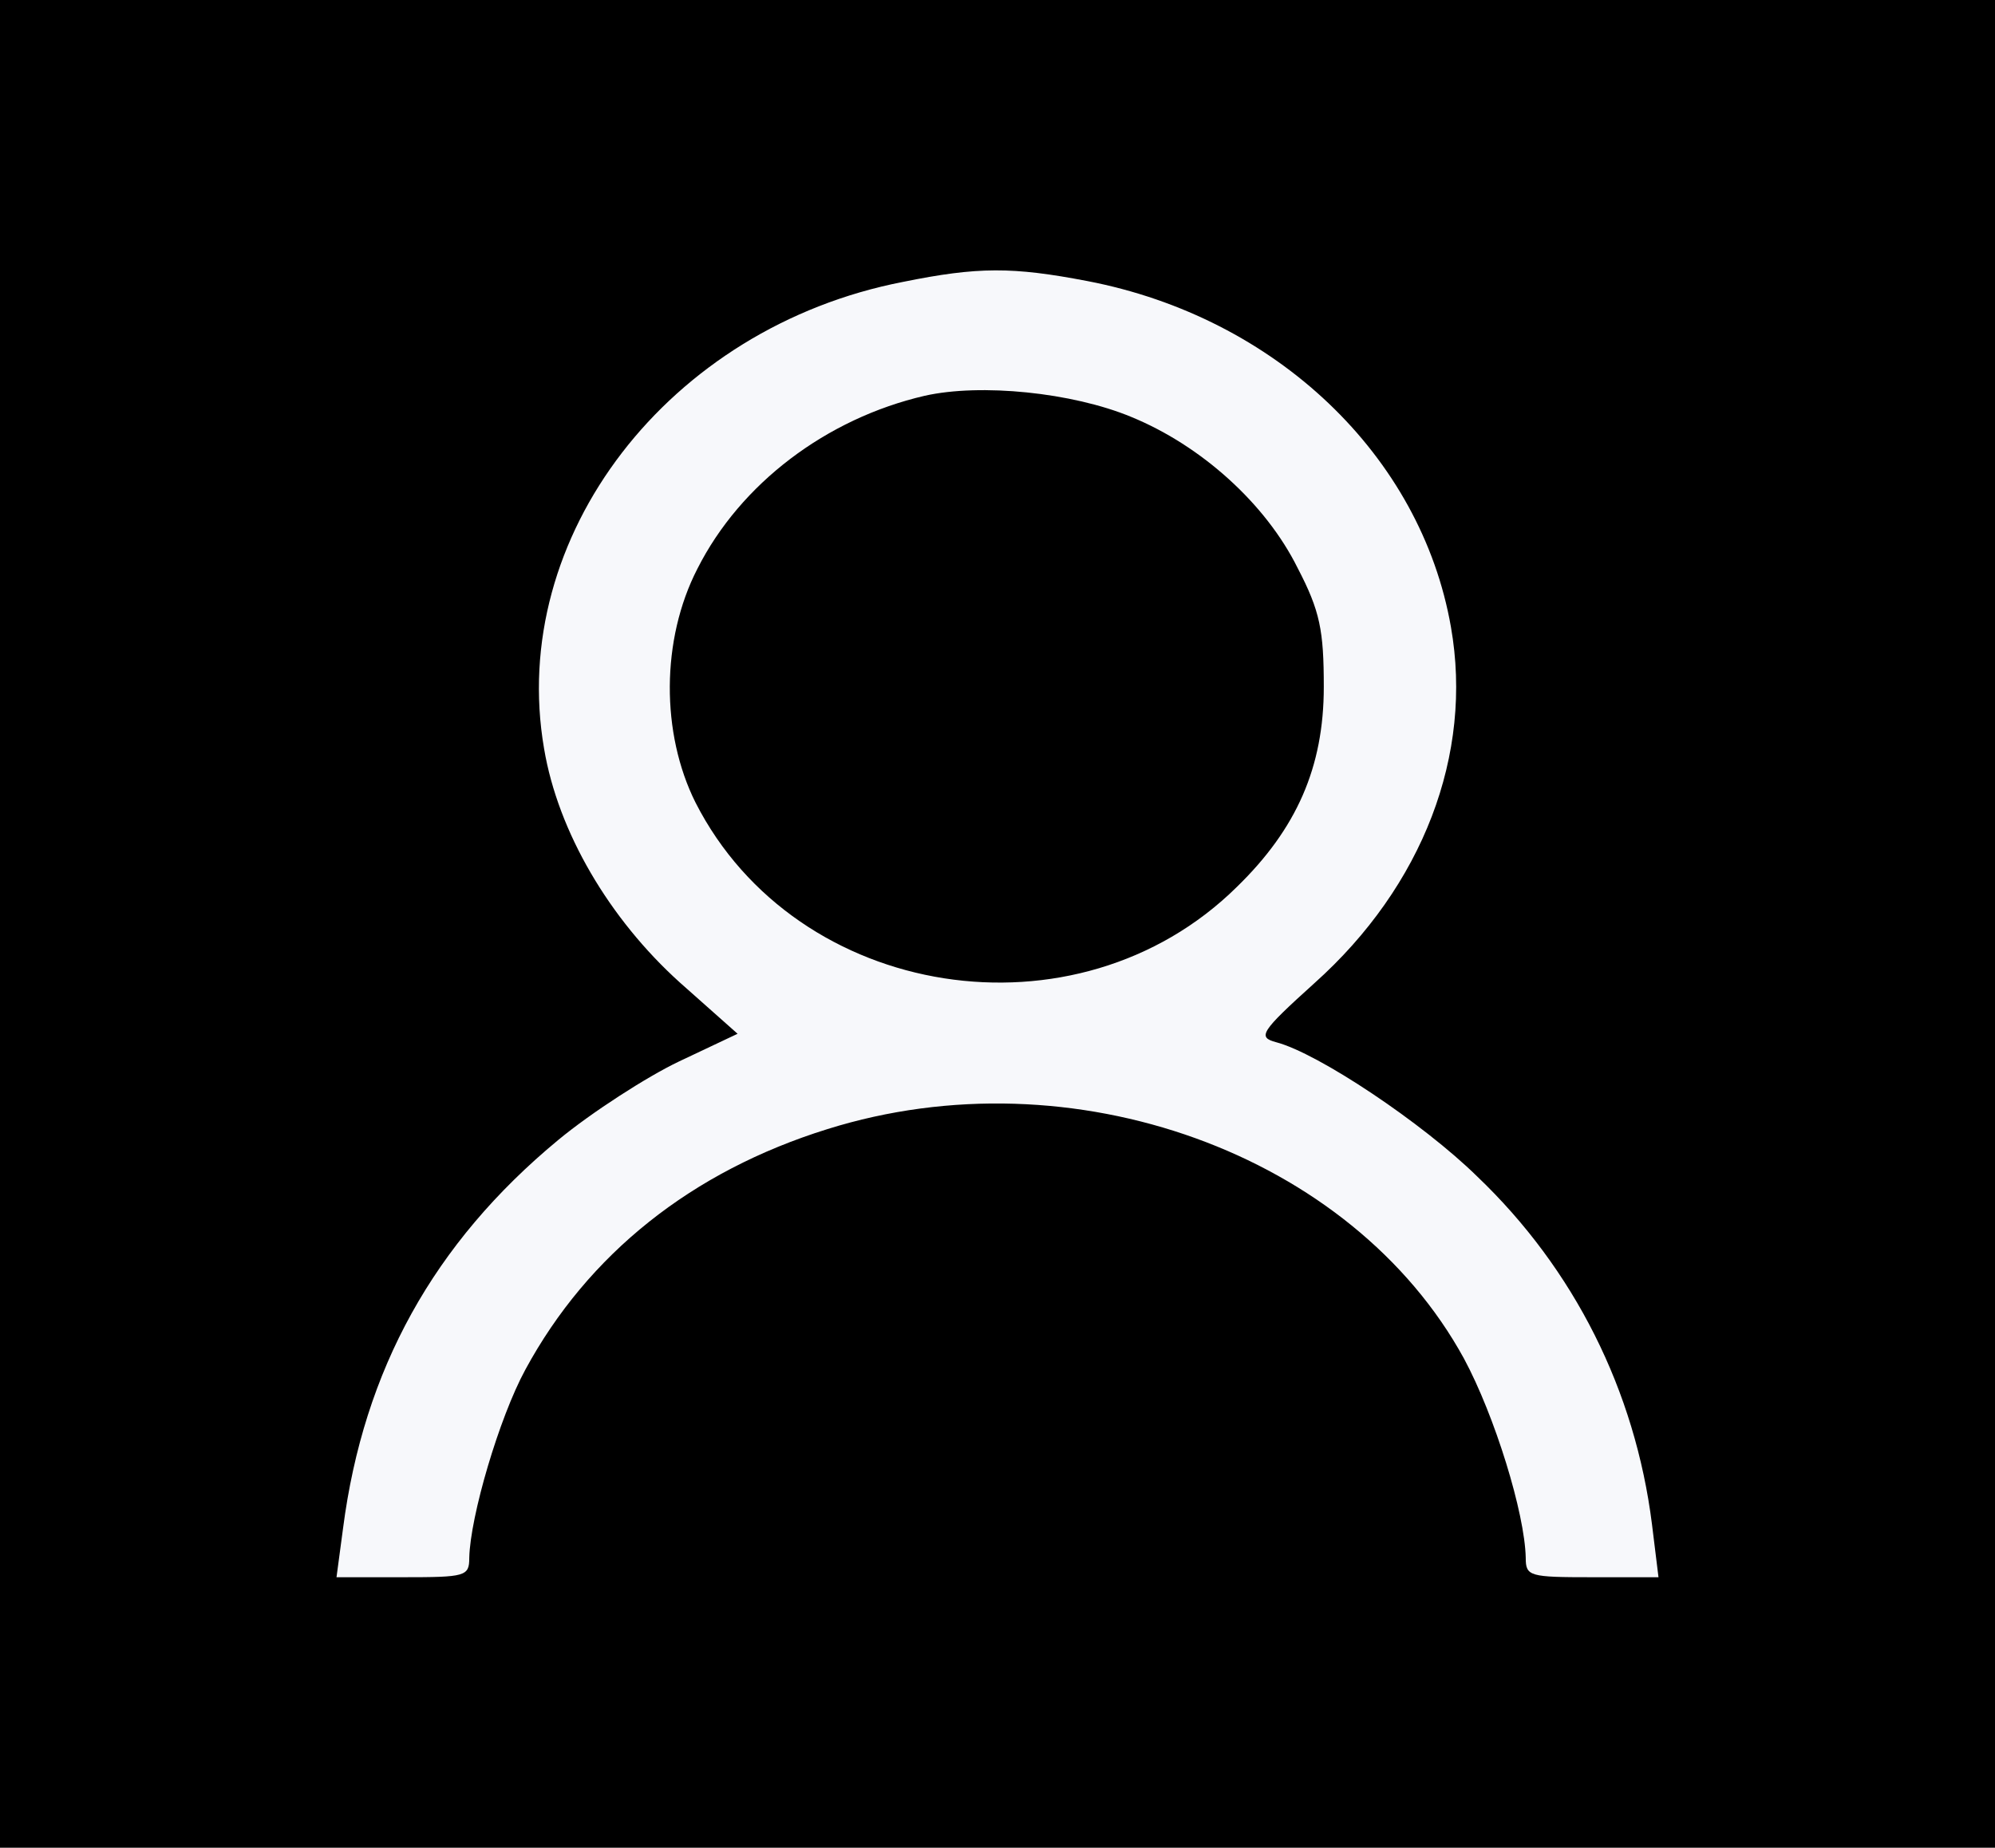 <svg width="664" height="615" viewBox="0 0 664 615" fill="none" xmlns="http://www.w3.org/2000/svg">
<rect x="0" y="0" width="664" height="615" fill="#808080" stroke="none"/>
<g clip-path="url(#clip0_102_5)">
<path d="M664 0H0V615H664V0Z" fill="black"/>
<path d="M300.571 93.828C222.467 108.996 168.945 178.658 181.081 249.162C185.748 276.971 202.863 305.903 226.201 326.97L245.494 344.104L225.889 353.374C215.31 358.43 196.951 370.228 185.748 379.496C144.362 413.765 121.024 455.9 114.178 508.708L112 525H134.093C154.942 525 156.187 524.718 156.187 518.539C156.498 504.775 166.144 471.911 174.857 455.9C195.706 417.418 230.246 389.89 275.367 375.846C356.894 350.283 449.935 383.991 487.276 452.248C497.545 471.35 507.502 503.652 507.814 518.539C507.814 524.718 509.059 525 529.907 525H552L549.822 507.304C544.22 462.923 523.995 422.473 491.633 391.575C473.584 373.879 438.732 350.565 424.729 346.913C418.506 345.228 419.44 343.542 437.488 327.251C473.584 294.948 490.388 251.129 482.92 208.714C472.962 151.692 424.729 105.625 361.873 93.547C336.979 88.772 325.465 88.772 300.571 93.828ZM376.498 138.771C399.835 148.321 421.307 167.703 431.887 189.051C439.356 203.376 440.6 209.837 440.6 228.657C440.6 255.341 431.576 275.848 411.661 295.229C358.45 347.756 265.098 333.149 231.491 267.14C219.977 244.106 219.977 212.928 232.113 189.332C246.427 160.962 275.055 139.333 307.729 131.749C326.4 127.535 356.894 130.625 376.498 138.771Z" fill="#F7F8FB"/>
</g>
<defs>
<clipPath id="clip0_102_5">
<rect width="664" height="615" fill="white"/>
</clipPath>
</defs>
</svg>
